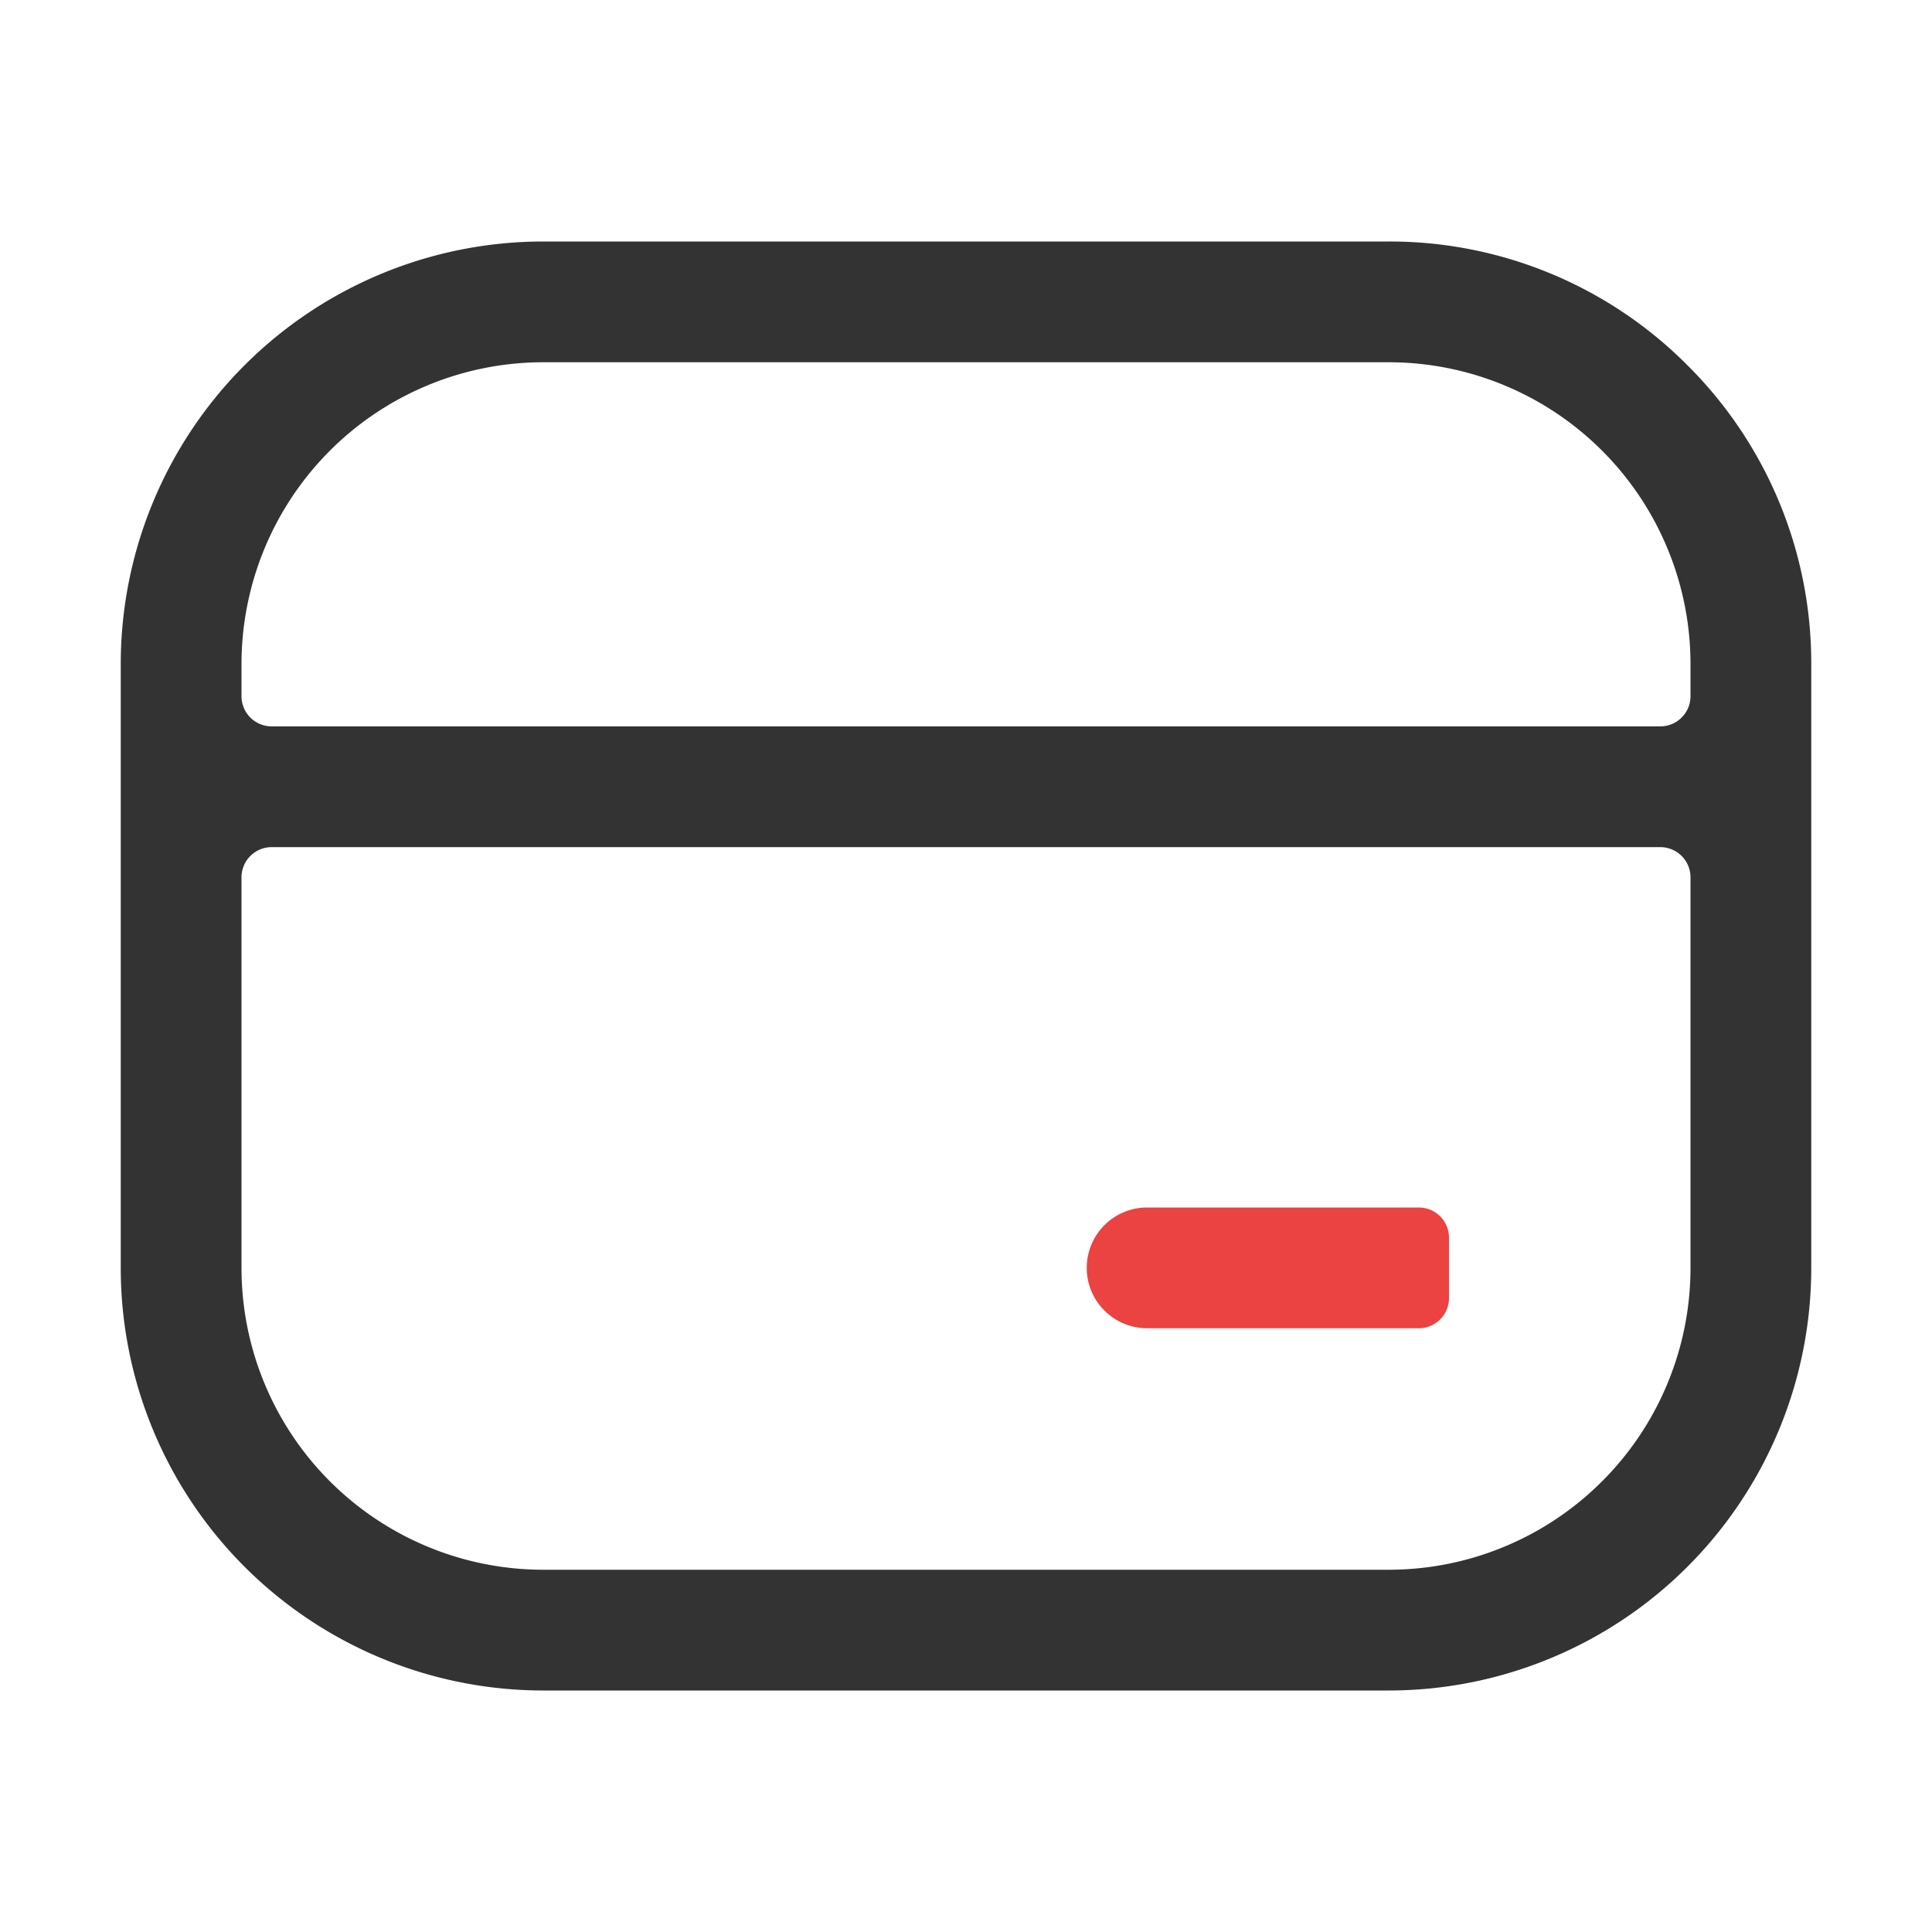 <?xml version="1.0" standalone="no"?><!DOCTYPE svg PUBLIC "-//W3C//DTD SVG 1.1//EN" "http://www.w3.org/Graphics/SVG/1.1/DTD/svg11.dtd"><svg class="icon" width="200px" height="200.00px" viewBox="0 0 1024 1024" version="1.1" xmlns="http://www.w3.org/2000/svg"><path d="M894.39 193.61A222.53 222.53 0 0 0 736 128H288A224 224 0 0 0 64 352v320a224 224 0 0 0 224 224h448a224 224 0 0 0 224-224V352a222.53 222.53 0 0 0-65.61-158.39zM896 672a160 160 0 0 1-160 160H288a160 160 0 0 1-160-160V465a16 16 0 0 1 16-16h736a16 16 0 0 1 16 16z m-16-287H144a16 16 0 0 1-16-16v-17a160 160 0 0 1 160-160h448a160 160 0 0 1 160 160v17a16 16 0 0 1-16 16z" fill="#333333" /><path d="M608 640h144a16 16 0 0 1 16 16v32a16 16 0 0 1-16 16H608a32 32 0 0 1-32-32 32 32 0 0 1 32-32z" fill="#EB4242" /></svg>